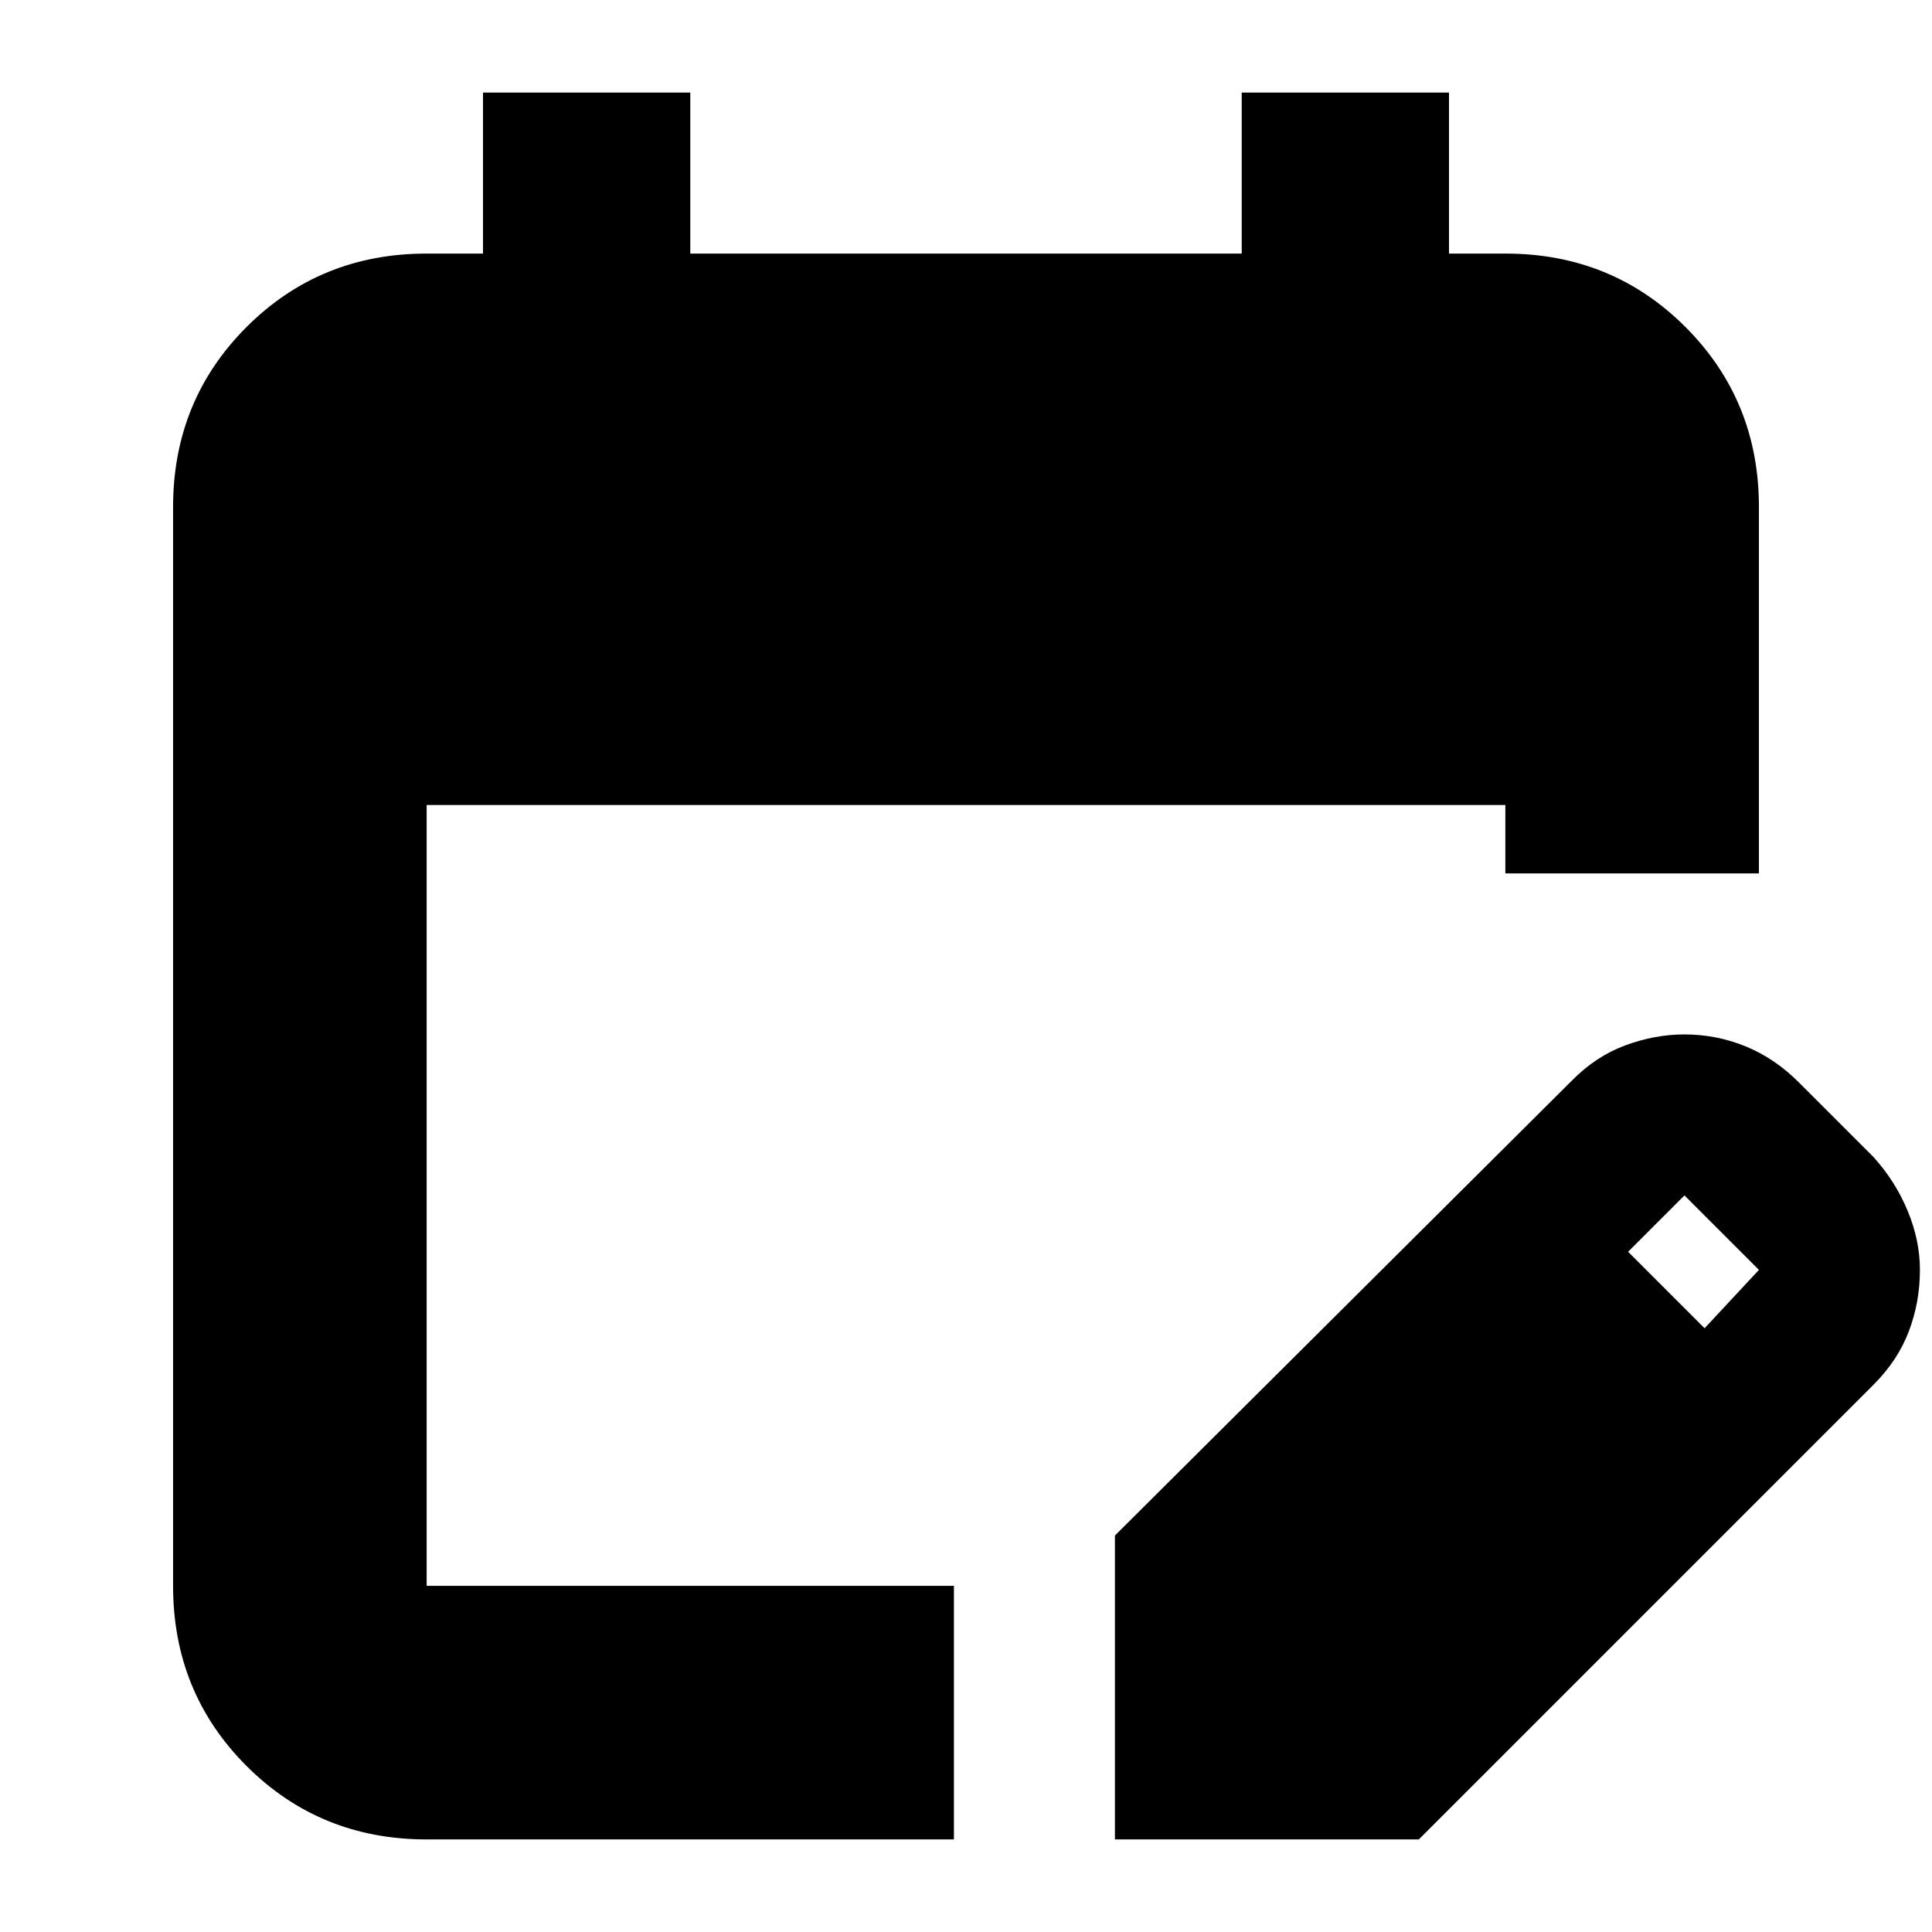 <svg xmlns="http://www.w3.org/2000/svg" height="24" viewBox="0 -960 960 960" width="24"><path d="M212-46q-53 0-89.5-36.5T86-172v-536q0-53 36.5-89.5T212-834h28v-80h103v80h274v-80h103v80h28q53 0 89.5 36.5T874-708v182H748v-34H212v388h262v126H212Zm342 0v-151l227-226q12-12.18 26.67-17.59Q822.33-446 837-446q16 0 30.55 6T894-422l37 37q10.82 12 16.91 26.67Q954-343.67 954-329q0 16-5.5 30.5T931-272L705-46H554Zm293-254 27-29-37-37-28 28 38 38Z"/></svg>